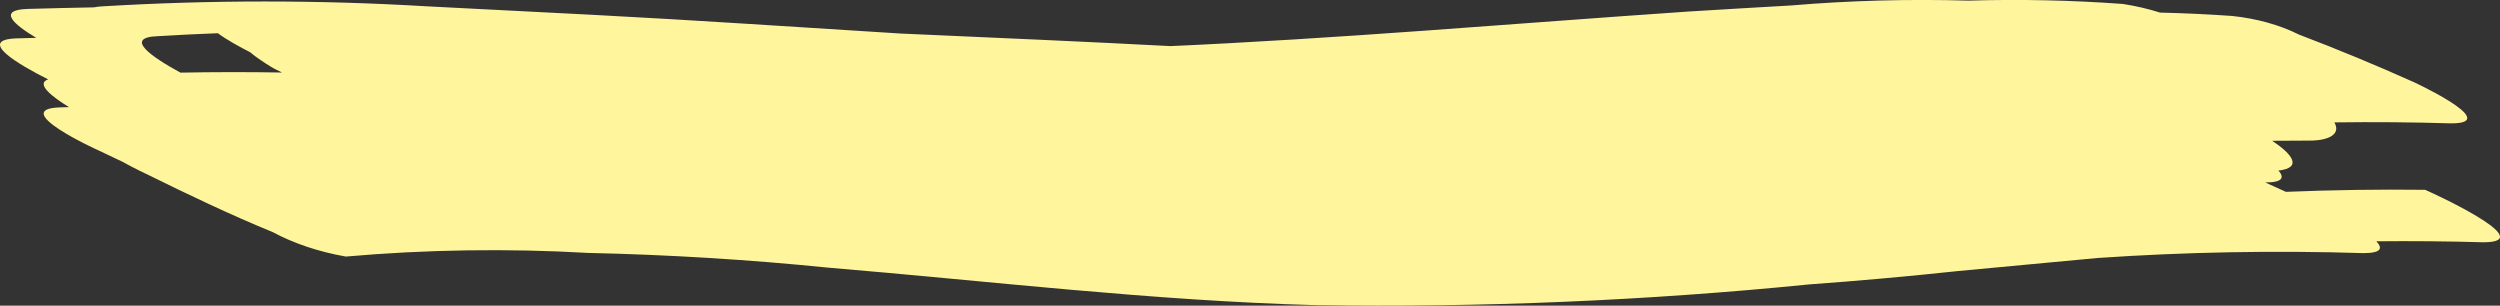 <svg xmlns="http://www.w3.org/2000/svg" width="229" height="28"><rect width="100%" height="100%" fill="#333333" stroke="none"/><path fill="#FFF59D" d="M208.131 12.9c1.871 1.235 2.789 2.47.577 2.723.539.616.431 1.088-1.177 1.088l-.045-.002c.637.287 1.271.575 1.903.864 4.244-.174 8.499-.236 12.754-.186.025.002 10.745 4.806 5.329 4.806-3.265-.094-6.533-.124-9.798-.091.595.624.473 1.085-1.187 1.085-8.129-.256-16.275-.107-24.356.445l-12.78 1.196c-4.521.485-9.062.892-13.616 1.222-14.938 1.495-30.081 2.132-45.224 1.901-14.985-.406-29.816-2.198-44.648-3.435-7.268-.736-14.607-1.186-21.972-1.348-7.401-.425-14.86-.313-22.217.332-2.475-.436-4.757-1.199-6.68-2.234-3.922-1.607-7.784-3.453-11.522-5.3.076.039-1.042-.477-2.287-1.165-.777-.362-1.549-.728-2.316-1.099.092.053-8.138-3.705-3.396-3.865l.844-.026c-1.491-.917-3.083-2.117-1.913-2.542-2.725-1.371-6.568-3.628-2.895-3.754l1.809-.05c-2.146-1.279-3.539-2.558-.794-2.647 2.029-.059 4.059-.107 6.089-.145.223-.053.513-.087.879-.098 9.822-.585 19.711-.585 29.533 0l15.35.787c9.385.489 18.746 1.126 28.127 1.71 8.481.376 16.965.741 25.442 1.188h-1.528c16.164-.707 32.115-2.103 48.218-3.201 3.117-.205 6.356-.372 9.411-.558 5.392-.454 10.837-.601 16.265-.443 4.717-.142 9.45-.04 14.149.305 1.182.183 2.323.448 3.402.791 2.206.051 4.41.154 6.607.308 2.257.239 4.367.827 6.117 1.706 3.579 1.361 7.035 2.795 10.399 4.302-.52-.254 8.442 3.83 3.548 3.83-3.568-.107-7.139-.137-10.706-.089.618 1.071-.485 1.667-2.267 1.667-1.147-.001-2.29.005-3.43.018zm-182.297-6.256l-.749-.374c-.071-.035-1.287-.742-2.171-1.486-.86-.436-2.106-1.107-2.959-1.741-1.822.069-3.642.159-5.46.269-3.237.1-.587 1.912 2.035 3.342 3.1-.061 6.203-.064 9.304-.01zm196.308 10.744l.003.001.043.02-.045-.021z"/></svg>